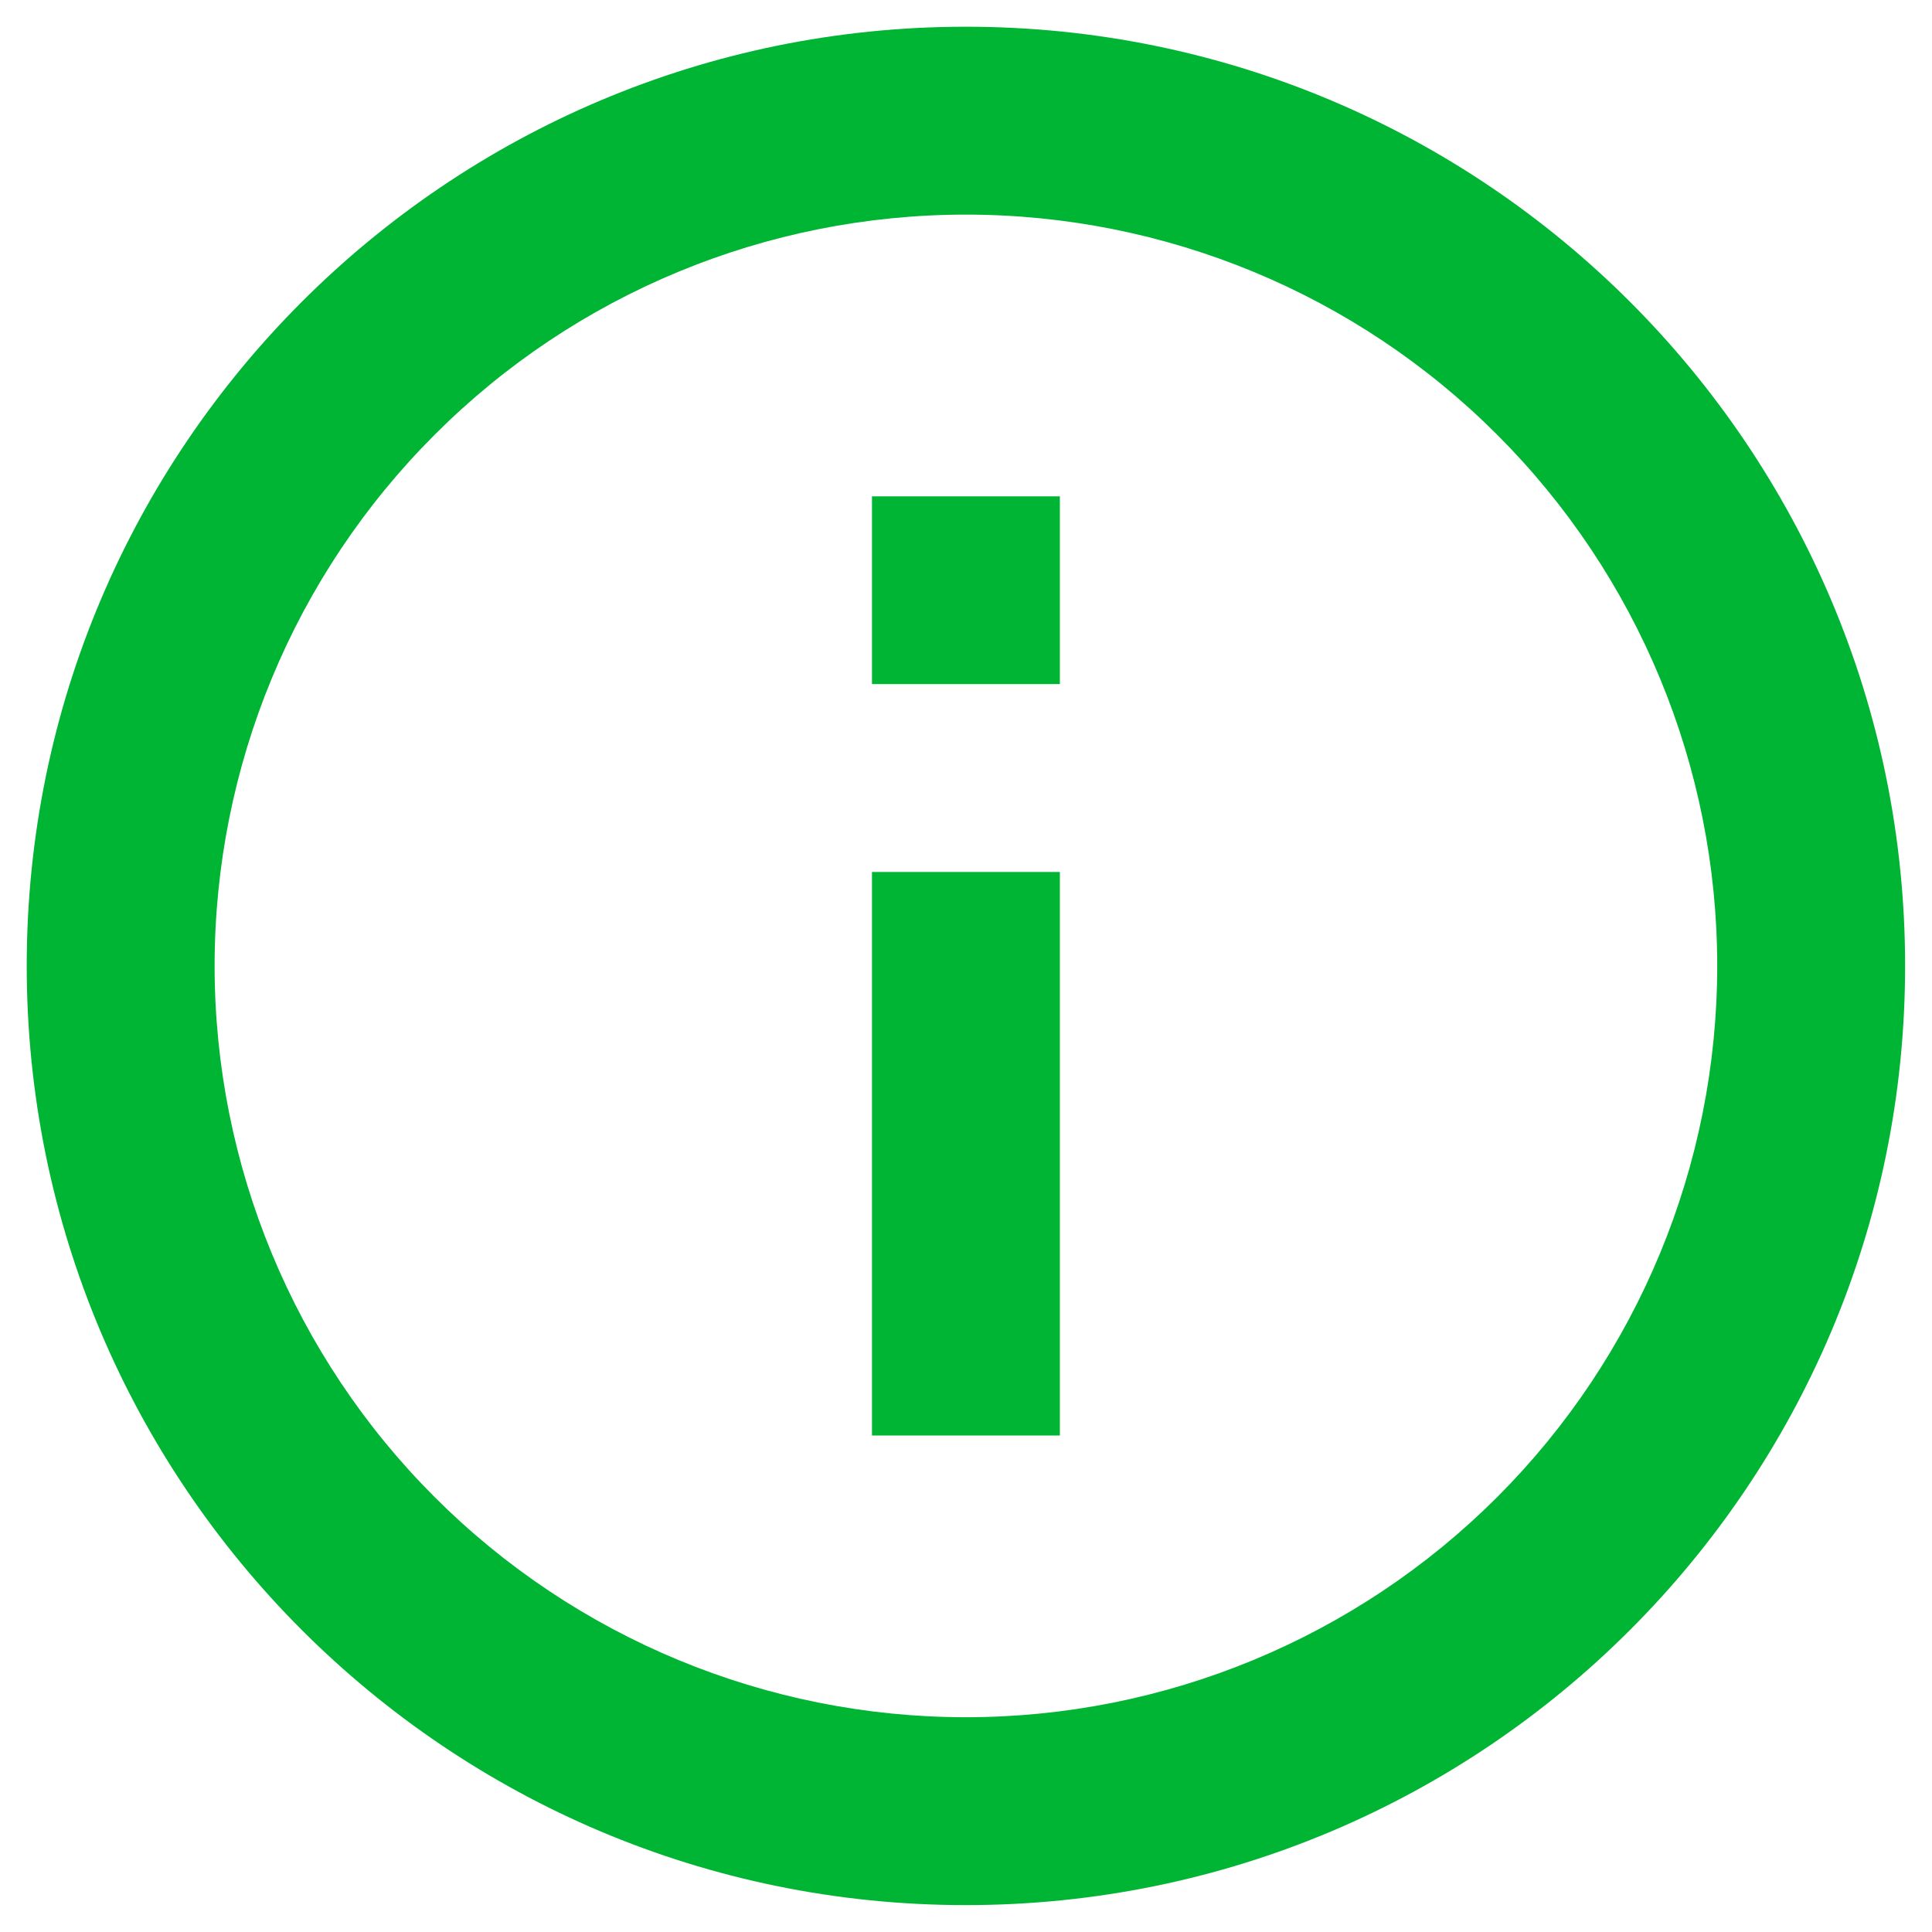 <svg width="12" height="12" viewBox="0 0 12 12" fill="none" xmlns="http://www.w3.org/2000/svg">
<path d="M5.999 11.833C2.778 11.833 0.166 9.221 0.166 5.999C0.166 2.778 2.778 0.166 5.999 0.166C9.221 0.166 11.833 2.778 11.833 5.999C11.833 9.221 9.221 11.833 5.999 11.833ZM5.999 10.666C7.237 10.666 8.424 10.174 9.299 9.299C10.174 8.424 10.666 7.237 10.666 5.999C10.666 4.762 10.174 3.575 9.299 2.7C8.424 1.824 7.237 1.333 5.999 1.333C4.762 1.333 3.575 1.824 2.7 2.7C1.824 3.575 1.333 4.762 1.333 5.999C1.333 7.237 1.824 8.424 2.7 9.299C3.575 10.174 4.762 10.666 5.999 10.666ZM5.416 3.083H6.583V4.249H5.416V3.083ZM5.416 5.416H6.583V8.916H5.416V5.416Z" fill="#00B533"/>
</svg>
